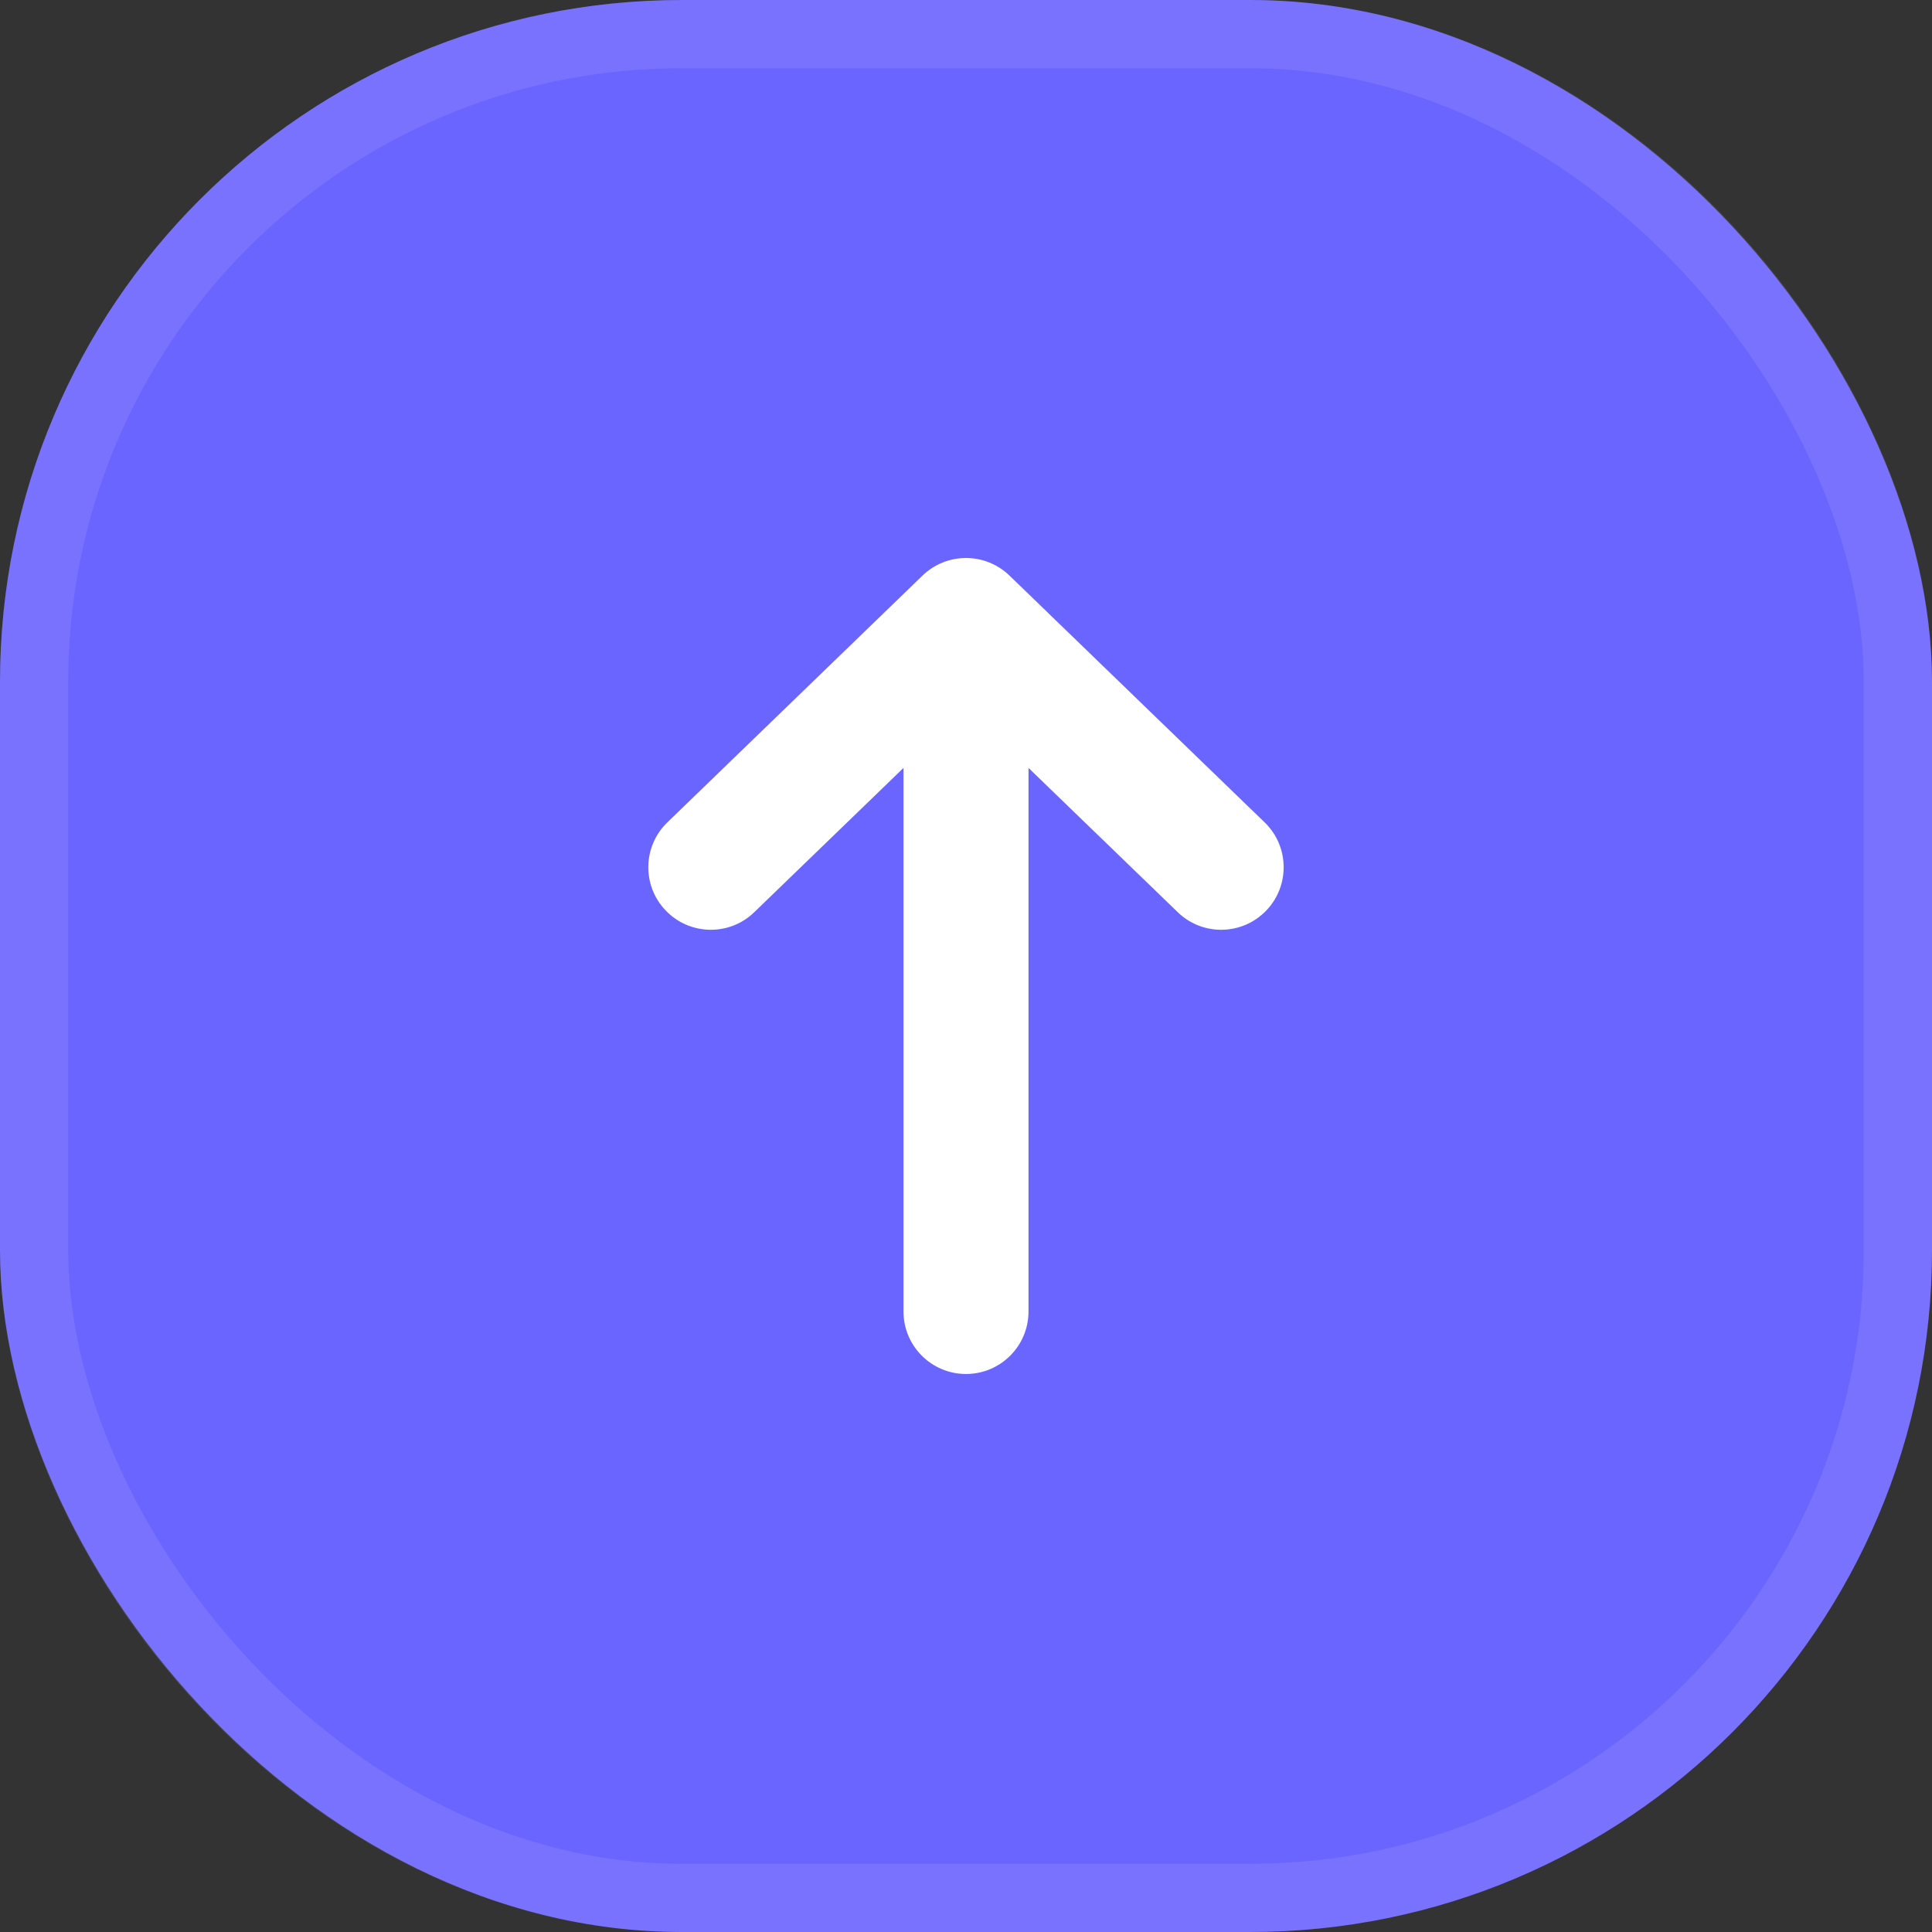 <svg width="34" height="34" viewBox="0 0 34 34" fill="none" xmlns="http://www.w3.org/2000/svg">
<rect x="0" y="0" width="34" height="34" fill="#333333" stroke="none"/>
<rect width="34" height="34" rx="12" fill="#6B65FF"/>
<rect x="0.6" y="0.6" width="32.8" height="32.8" rx="11.4" stroke="#F0EFFF" stroke-opacity="0.1" stroke-width="1.2"/>
<path d="M17 10.92L17.765 10.129C17.338 9.717 16.662 9.717 16.235 10.129L17 10.92ZM20.726 16.053C21.163 16.476 21.859 16.464 22.281 16.027C22.703 15.591 22.692 14.894 22.255 14.472L20.726 16.053ZM11.745 14.472C11.308 14.894 11.296 15.591 11.719 16.027C12.141 16.464 12.838 16.476 13.274 16.053L11.745 14.472ZM15.9 23.08C15.9 23.687 16.392 24.18 17 24.18C17.608 24.18 18.1 23.687 18.1 23.08H15.9ZM16.235 11.711L20.726 16.053L22.255 14.472L17.765 10.129L16.235 11.711ZM16.235 10.129L11.745 14.472L13.274 16.053L17.765 11.711L16.235 10.129ZM15.9 10.92V17H18.1V10.92H15.9ZM15.9 17V23.08H18.1V17H15.9Z" fill="white"/>
</svg>
